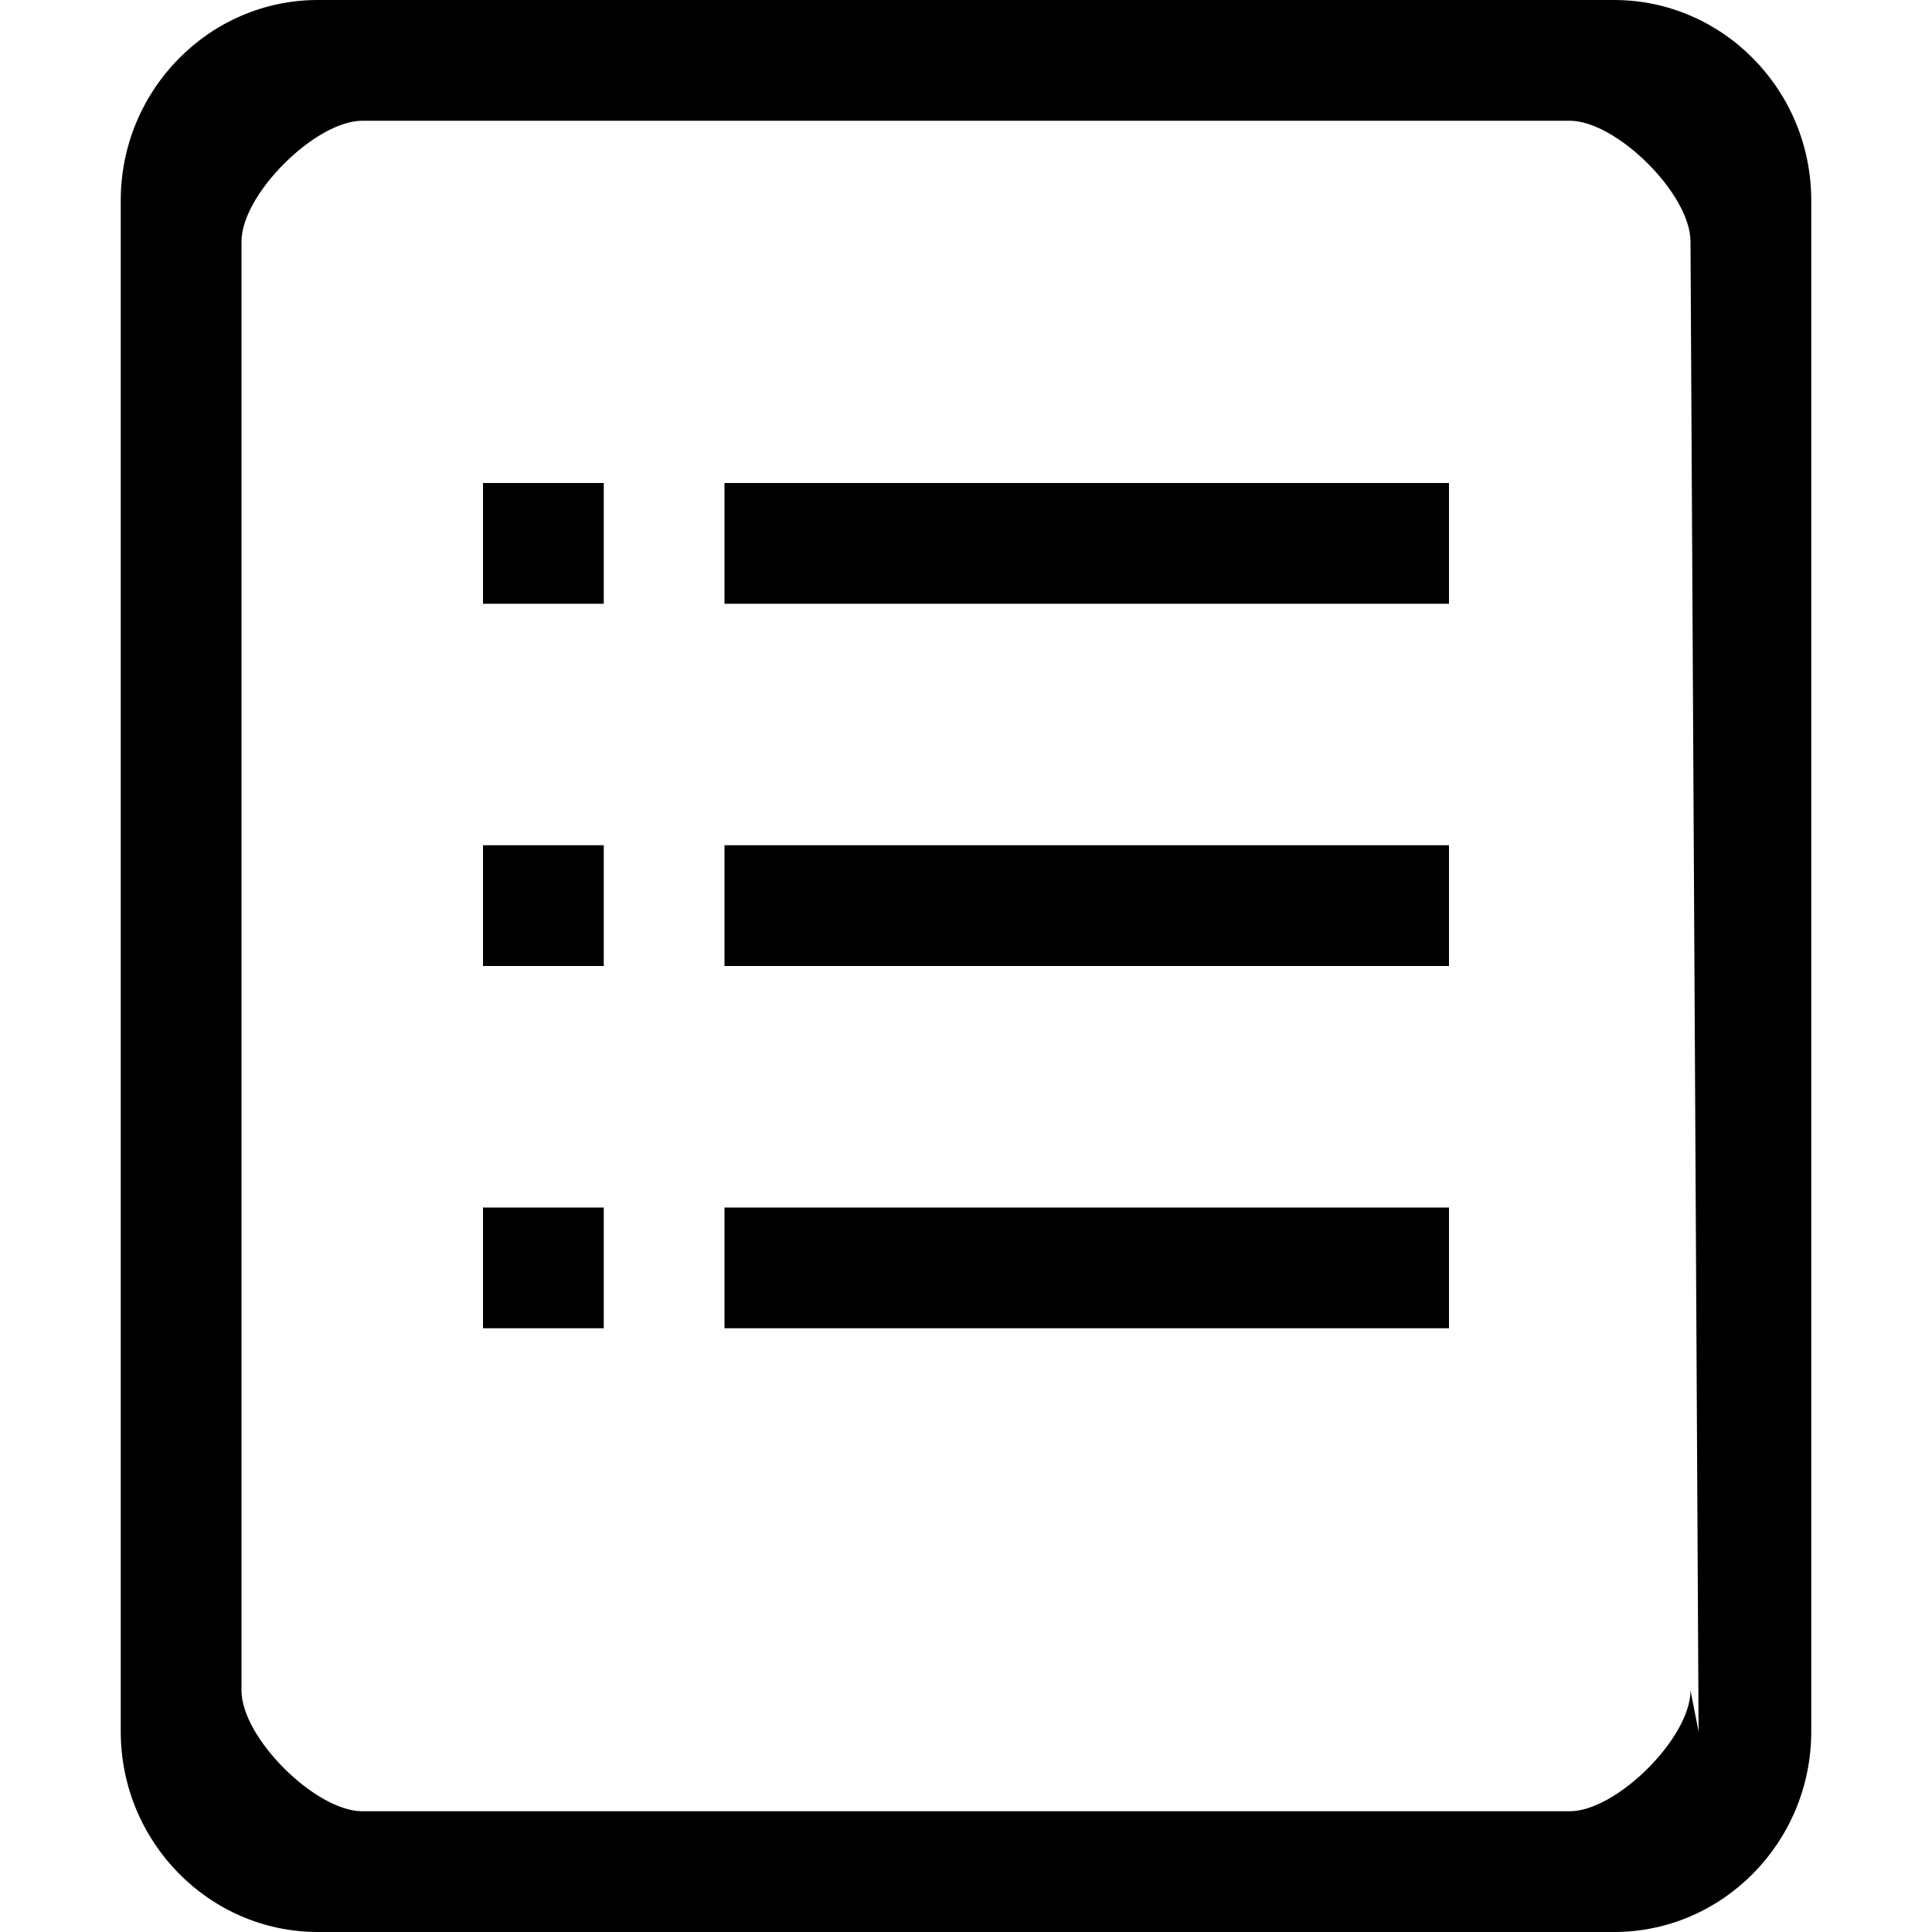 <?xml version="1.0" standalone="no"?><!DOCTYPE svg PUBLIC "-//W3C//DTD SVG 1.1//EN" "http://www.w3.org/Graphics/SVG/1.1/DTD/svg11.dtd"><svg t="1547619668453" class="icon" style="" viewBox="0 0 1024 1024" version="1.1" xmlns="http://www.w3.org/2000/svg" p-id="20225" xmlns:xlink="http://www.w3.org/1999/xlink" width="200" height="200"><defs><style type="text/css"></style></defs><path d="M855.488 1024H168.512C110.912 1024 64 976.32 64 917.76V106.24C64 47.68 110.912 0 168.512 0h686.976C913.088 0 960 47.68 960 106.24v811.52c0 58.56-46.912 106.24-104.512 106.24zM896 128c0-25.152-39.296-64-64-64H192c-24.704 0-64 38.912-64 64v768c0 25.088 39.296 64 64 64h640c24.704 0 64-38.912 64-64l4.288 21.76L896 128z m-512 512h384v64H384v-64z m0-192h384v64H384V448z m0-192h384v64H384V256z m-128 384h64v64H256v-64z m0-192h64v64H256V448z m0-192h64v64H256V256z" p-id="20226"></path></svg>
